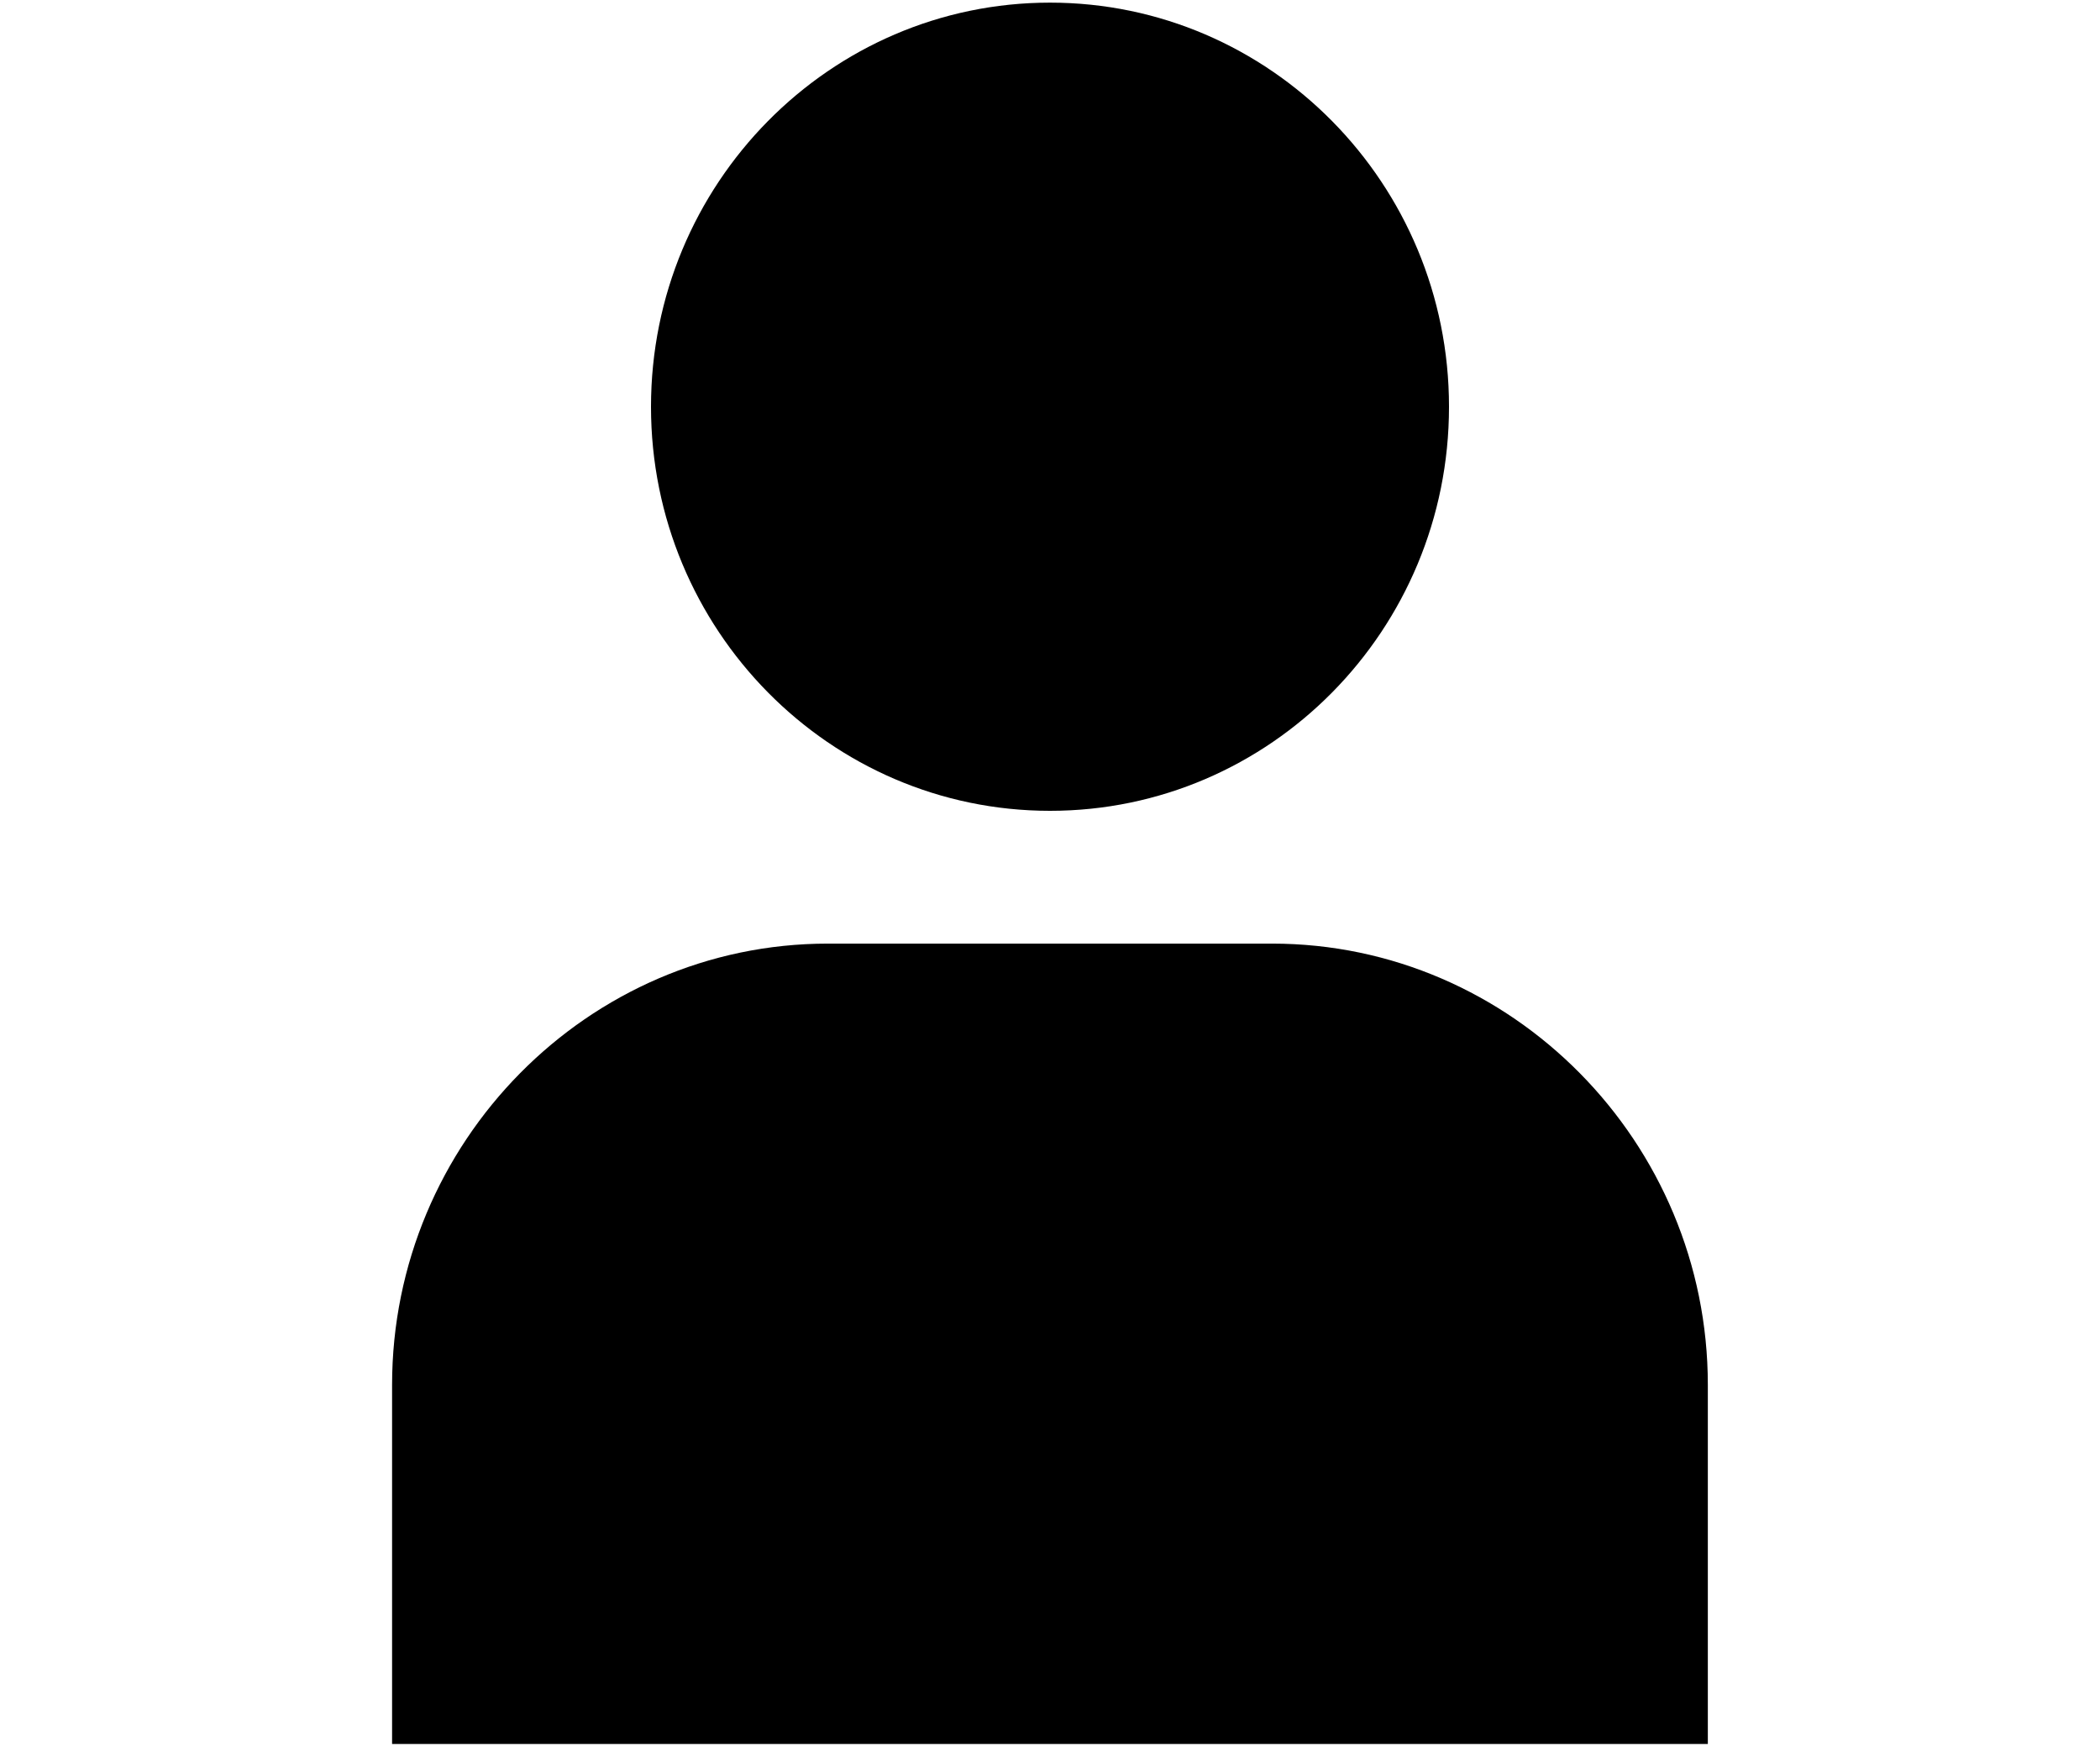 <svg id="Layer_1" data-name="Layer 1" xmlns="http://www.w3.org/2000/svg" xmlns:xlink="http://www.w3.org/1999/xlink" viewBox="0 0 255 212"><defs><style>.cls-1{fill:none;}.cls-2{clip-path:url(#clip-path);}.cls-3{fill:#000;}</style><clipPath id="clip-path"><rect class="cls-1" x="47.62" y="0.31" width="159.77" height="211.4"/></clipPath></defs><title>excel-pro</title><g class="cls-2"><path class="cls-3" d="M175.95,49.38c0,27.09-21.7,49.05-48.45,49.05s-48.45-22-48.45-49.05S100.75.32,127.5.32s48.45,22,48.45,49.05"/><path class="cls-3" d="M207.38,168.12c0-29.47-23.8-53.57-52.91-53.57H100.52c-29.11,0-52.91,24.11-52.91,53.57v43.59H207.38Z"/></g></svg>